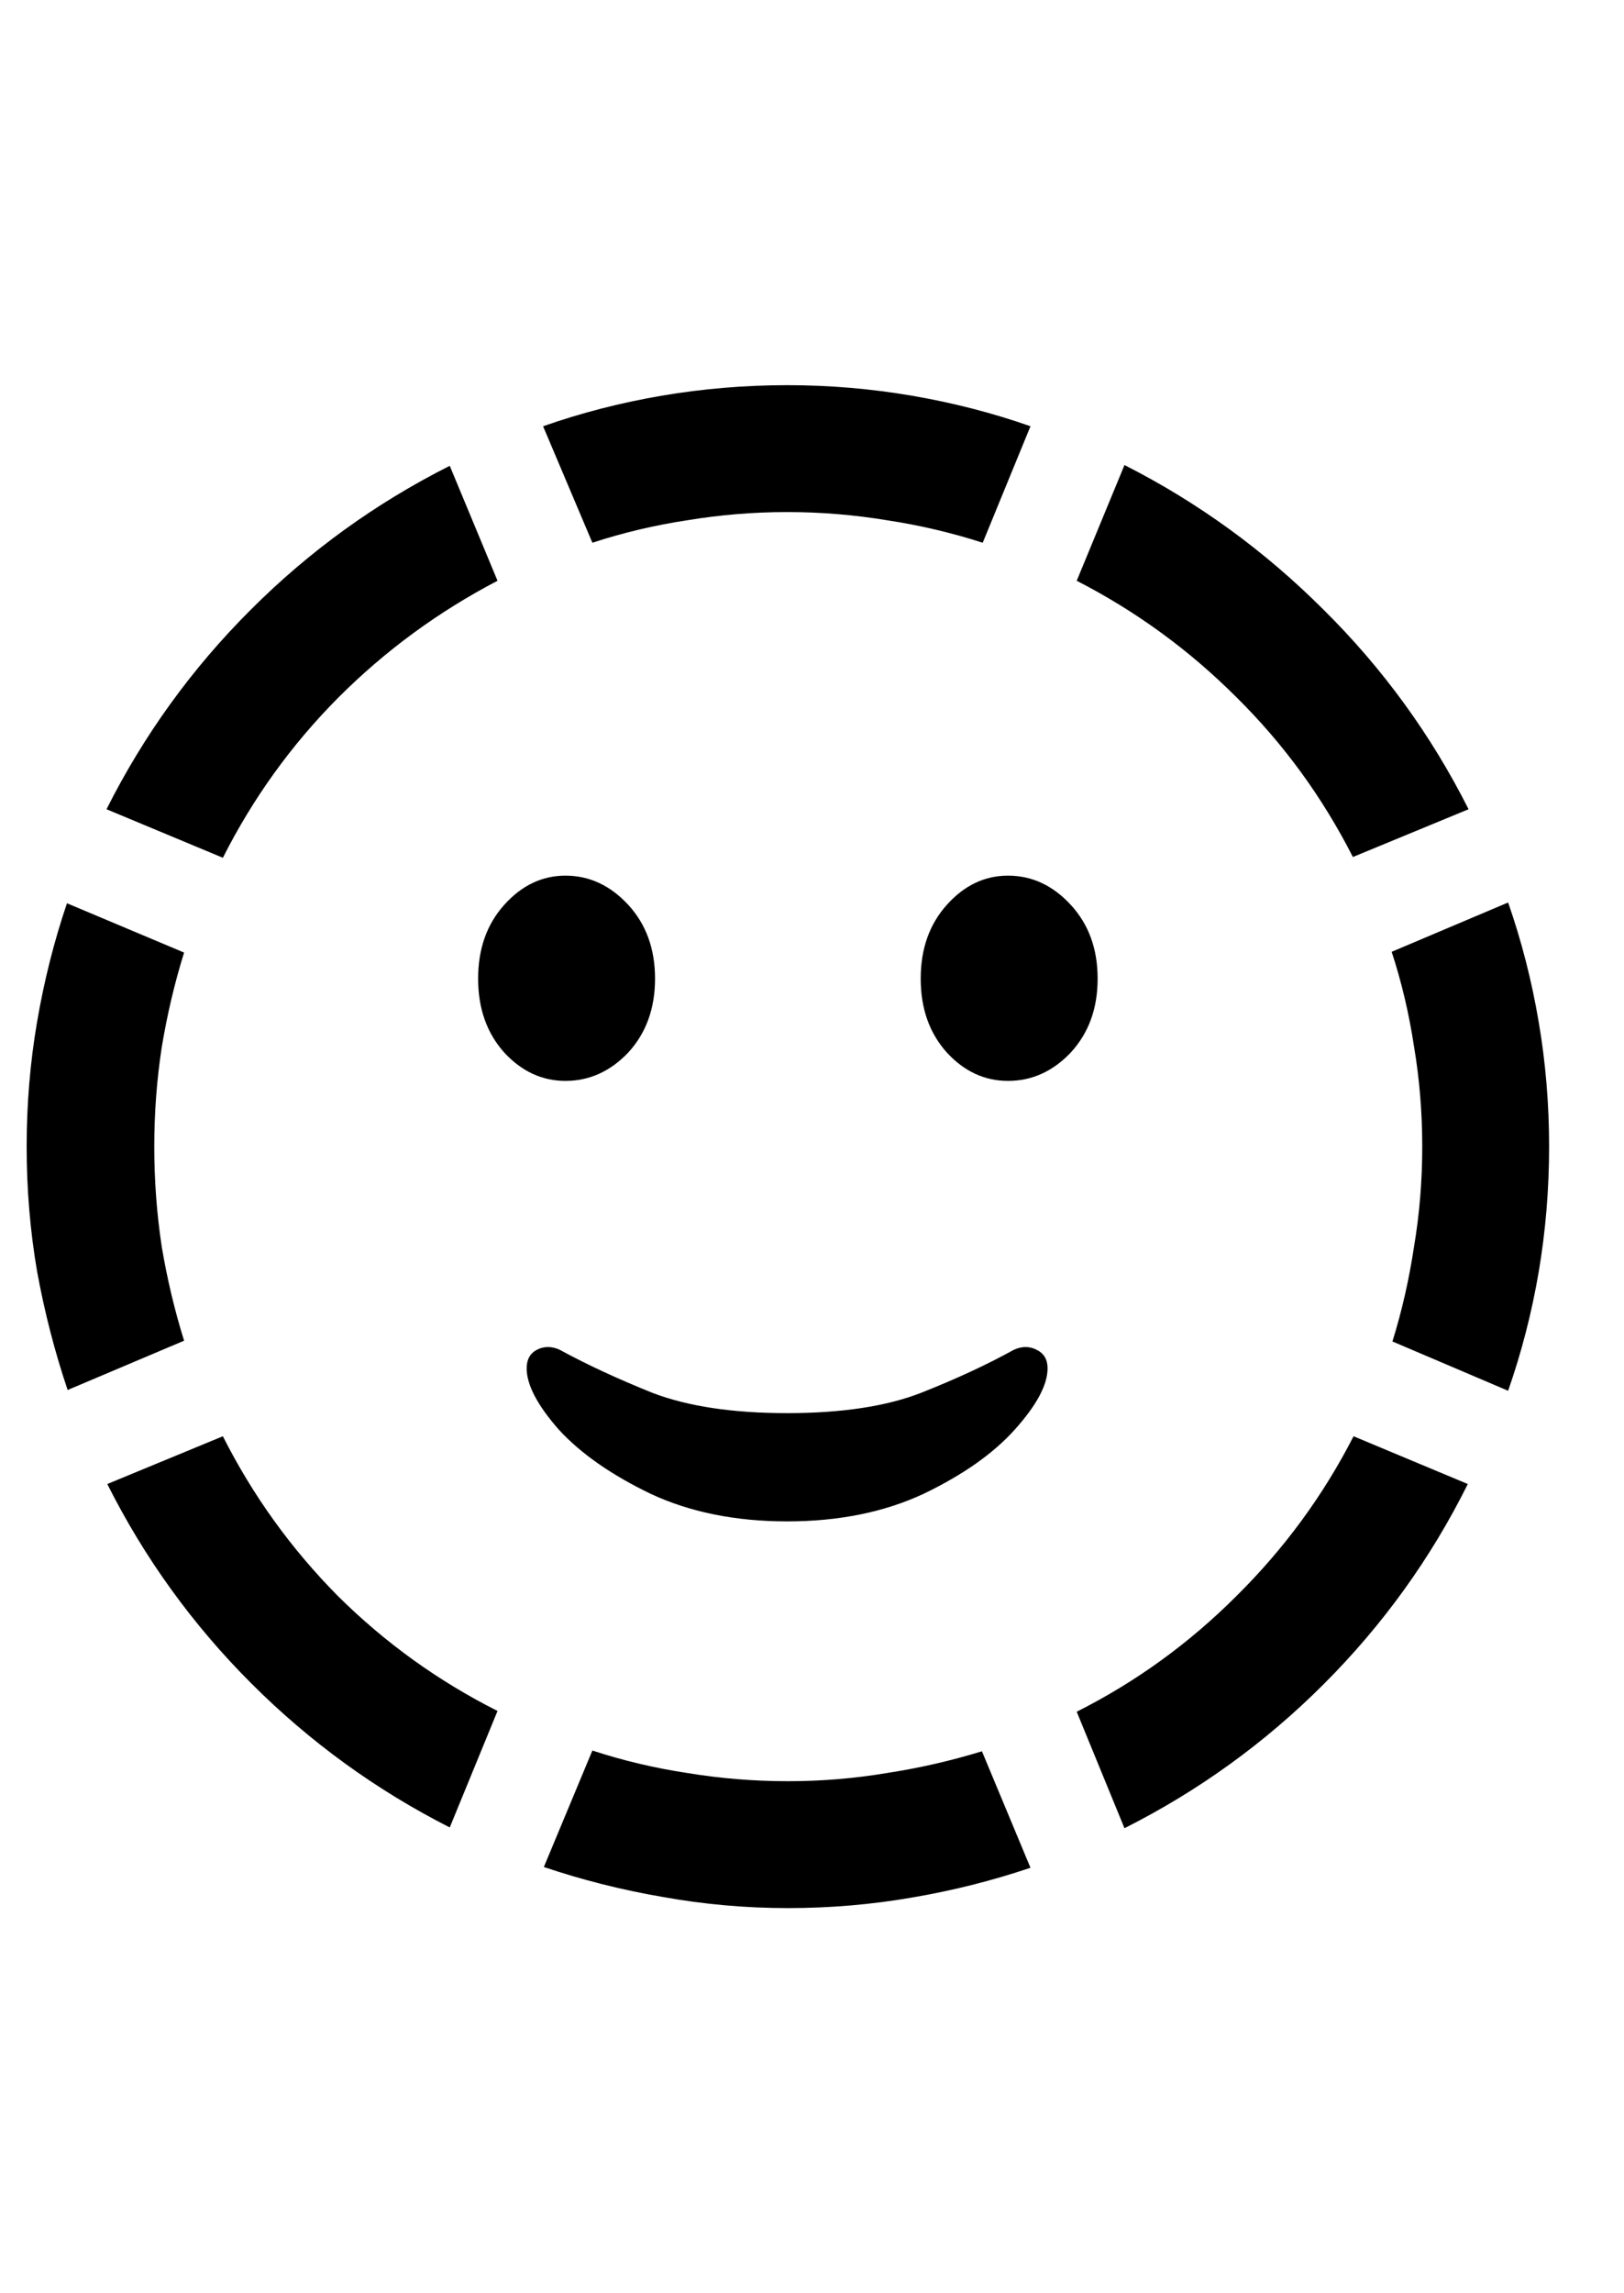 <svg
	color="rgb(0, 0, 0)"
	viewBox="0 0 17 24"
	fill="none"
	xmlns="http://www.w3.org/2000/svg"
>
	<path
		d="M1.615 12C1.615 11.646 1.641 11.3 1.693 10.961C1.75 10.617 1.828 10.287 1.927 9.969L0.701 9.453C0.565 9.854 0.461 10.268 0.388 10.695C0.315 11.122 0.279 11.557 0.279 12C0.279 12.443 0.315 12.878 0.388 13.305C0.466 13.732 0.573 14.146 0.708 14.547L1.927 14.031C1.828 13.713 1.75 13.385 1.693 13.047C1.641 12.703 1.615 12.354 1.615 12ZM5.208 6.078L4.708 4.875C3.932 5.266 3.237 5.768 2.623 6.383C2.008 6.997 1.505 7.693 1.115 8.469L2.333 8.977C2.646 8.357 3.047 7.799 3.537 7.305C4.031 6.81 4.589 6.401 5.208 6.078ZM8.24 5.359C8.594 5.359 8.943 5.388 9.287 5.445C9.63 5.497 9.964 5.576 10.287 5.68L10.787 4.461C10.386 4.32 9.971 4.214 9.544 4.141C9.117 4.068 8.682 4.031 8.24 4.031C7.797 4.031 7.359 4.068 6.927 4.141C6.5 4.214 6.086 4.32 5.685 4.461L6.201 5.68C6.518 5.576 6.849 5.497 7.193 5.445C7.537 5.388 7.886 5.359 8.24 5.359ZM14.162 8.969L15.373 8.469C14.982 7.693 14.477 6.997 13.857 6.383C13.237 5.763 12.542 5.258 11.771 4.867L11.271 6.078C11.891 6.396 12.448 6.802 12.943 7.297C13.438 7.786 13.844 8.344 14.162 8.969ZM14.888 12C14.888 12.354 14.86 12.703 14.802 13.047C14.75 13.391 14.675 13.721 14.576 14.039L15.787 14.555C15.927 14.154 16.034 13.74 16.107 13.312C16.18 12.88 16.216 12.443 16.216 12C16.216 11.557 16.18 11.122 16.107 10.695C16.034 10.263 15.927 9.846 15.787 9.445L14.568 9.961C14.672 10.279 14.75 10.609 14.802 10.953C14.86 11.297 14.888 11.646 14.888 12ZM11.271 17.914L11.771 19.133C12.547 18.742 13.242 18.24 13.857 17.625C14.477 17.005 14.979 16.307 15.365 15.531L14.169 15.031C13.852 15.651 13.443 16.208 12.943 16.703C12.448 17.198 11.891 17.602 11.271 17.914ZM8.248 18.641C7.888 18.641 7.537 18.612 7.193 18.555C6.849 18.503 6.518 18.424 6.201 18.32L5.693 19.539C6.094 19.674 6.508 19.779 6.935 19.852C7.367 19.93 7.805 19.969 8.248 19.969C8.69 19.969 9.123 19.932 9.544 19.859C9.971 19.787 10.386 19.682 10.787 19.547L10.279 18.328C9.956 18.427 9.625 18.503 9.287 18.555C8.948 18.612 8.602 18.641 8.248 18.641ZM2.333 15.031L1.123 15.531C1.513 16.307 2.016 17.003 2.63 17.617C3.245 18.232 3.938 18.734 4.708 19.125L5.208 17.906C4.589 17.594 4.031 17.193 3.537 16.703C3.047 16.208 2.646 15.651 2.333 15.031ZM8.24 15.922C8.781 15.922 9.258 15.825 9.669 15.633C10.081 15.435 10.399 15.211 10.623 14.961C10.852 14.706 10.966 14.492 10.966 14.32C10.966 14.227 10.927 14.162 10.849 14.125C10.776 14.088 10.698 14.088 10.615 14.125C10.333 14.281 10.008 14.432 9.638 14.578C9.274 14.719 8.807 14.789 8.24 14.789C7.672 14.789 7.203 14.719 6.833 14.578C6.469 14.432 6.143 14.281 5.857 14.125C5.774 14.088 5.695 14.088 5.622 14.125C5.55 14.162 5.513 14.227 5.513 14.32C5.513 14.492 5.625 14.706 5.849 14.961C6.078 15.211 6.399 15.435 6.81 15.633C7.221 15.825 7.698 15.922 8.24 15.922ZM5.919 11.312C6.169 11.312 6.388 11.213 6.576 11.016C6.763 10.812 6.857 10.555 6.857 10.242C6.857 9.93 6.763 9.672 6.576 9.469C6.388 9.266 6.169 9.164 5.919 9.164C5.675 9.164 5.461 9.266 5.279 9.469C5.096 9.672 5.005 9.93 5.005 10.242C5.005 10.555 5.096 10.812 5.279 11.016C5.461 11.213 5.675 11.312 5.919 11.312ZM10.552 11.312C10.802 11.312 11.021 11.213 11.208 11.016C11.396 10.812 11.49 10.555 11.49 10.242C11.49 9.93 11.396 9.672 11.208 9.469C11.021 9.266 10.802 9.164 10.552 9.164C10.307 9.164 10.094 9.266 9.912 9.469C9.729 9.672 9.638 9.93 9.638 10.242C9.638 10.555 9.729 10.812 9.912 11.016C10.094 11.213 10.307 11.312 10.552 11.312Z"
		fill="currentColor"
	/>
</svg>
